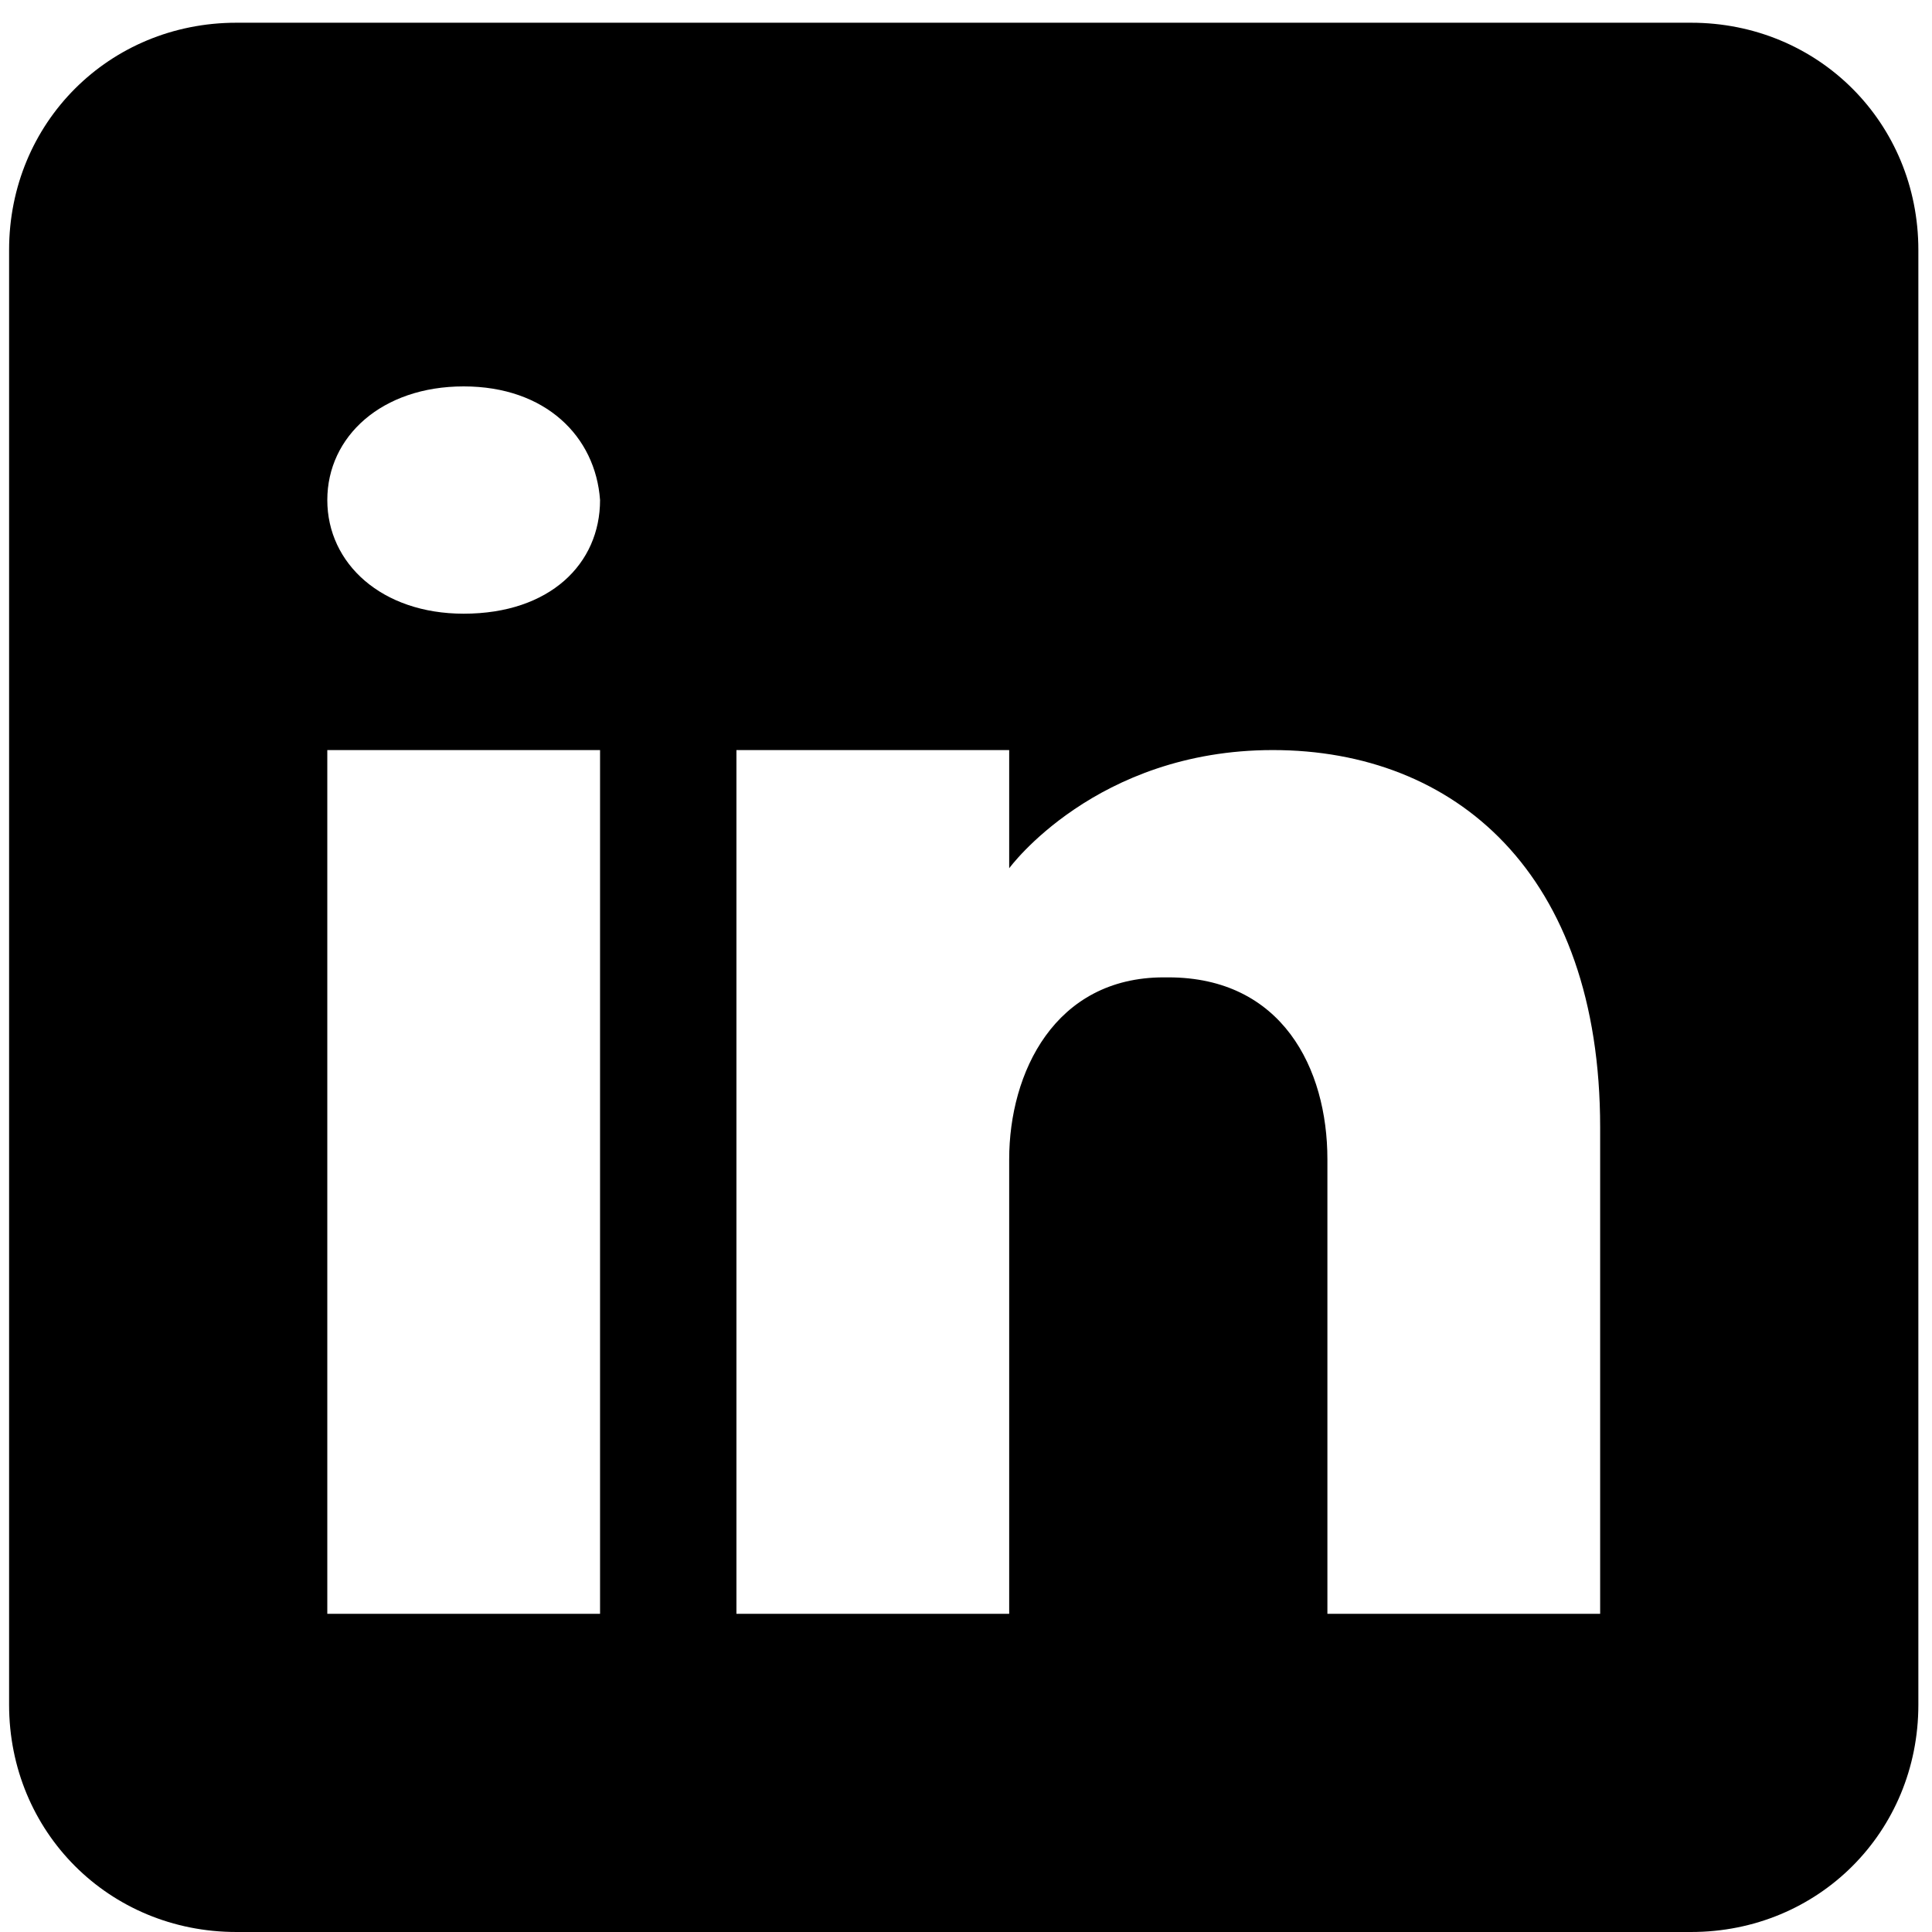 <?xml version="1.0" encoding="utf-8"?>
<!-- Generator: Adobe Illustrator 21.1.0, SVG Export Plug-In . SVG Version: 6.00 Build 0)  -->
<svg version="1.1" id="Layer_1" xmlns="http://www.w3.org/2000/svg" xmlns:xlink="http://www.w3.org/1999/xlink" x="0px" y="0px"
	 viewBox="0 0 42.5 42.5" style="enable-background:new 0 0 42.5 42.5;" xml:space="preserve">
<path d="M37.2,0.5h-32c-2.8,0-5,2.2-5,5v32c0,2.8,2.2,5,5,5h32c2.8,0,5-2.2,5-5v-32C42.2,2.7,40,0.5,37.2,0.5z M13.2,16.5v19h-6v-19
	H13.2z M7.2,11c0-1.4,1.2-2.5,3-2.5s2.9,1.1,3,2.5c0,1.4-1.1,2.5-3,2.5C8.4,13.5,7.2,12.4,7.2,11z M35.2,35.5h-6c0,0,0-9.3,0-10
	c0-2-1-4-3.5-4h-0.1c-2.4,0-3.4,2.1-3.4,4c0,0.9,0,10,0,10h-6v-19h6v2.6c0,0,1.9-2.6,5.8-2.6c4,0,7.2,2.7,7.2,8.3V35.5z"/>
</svg>
